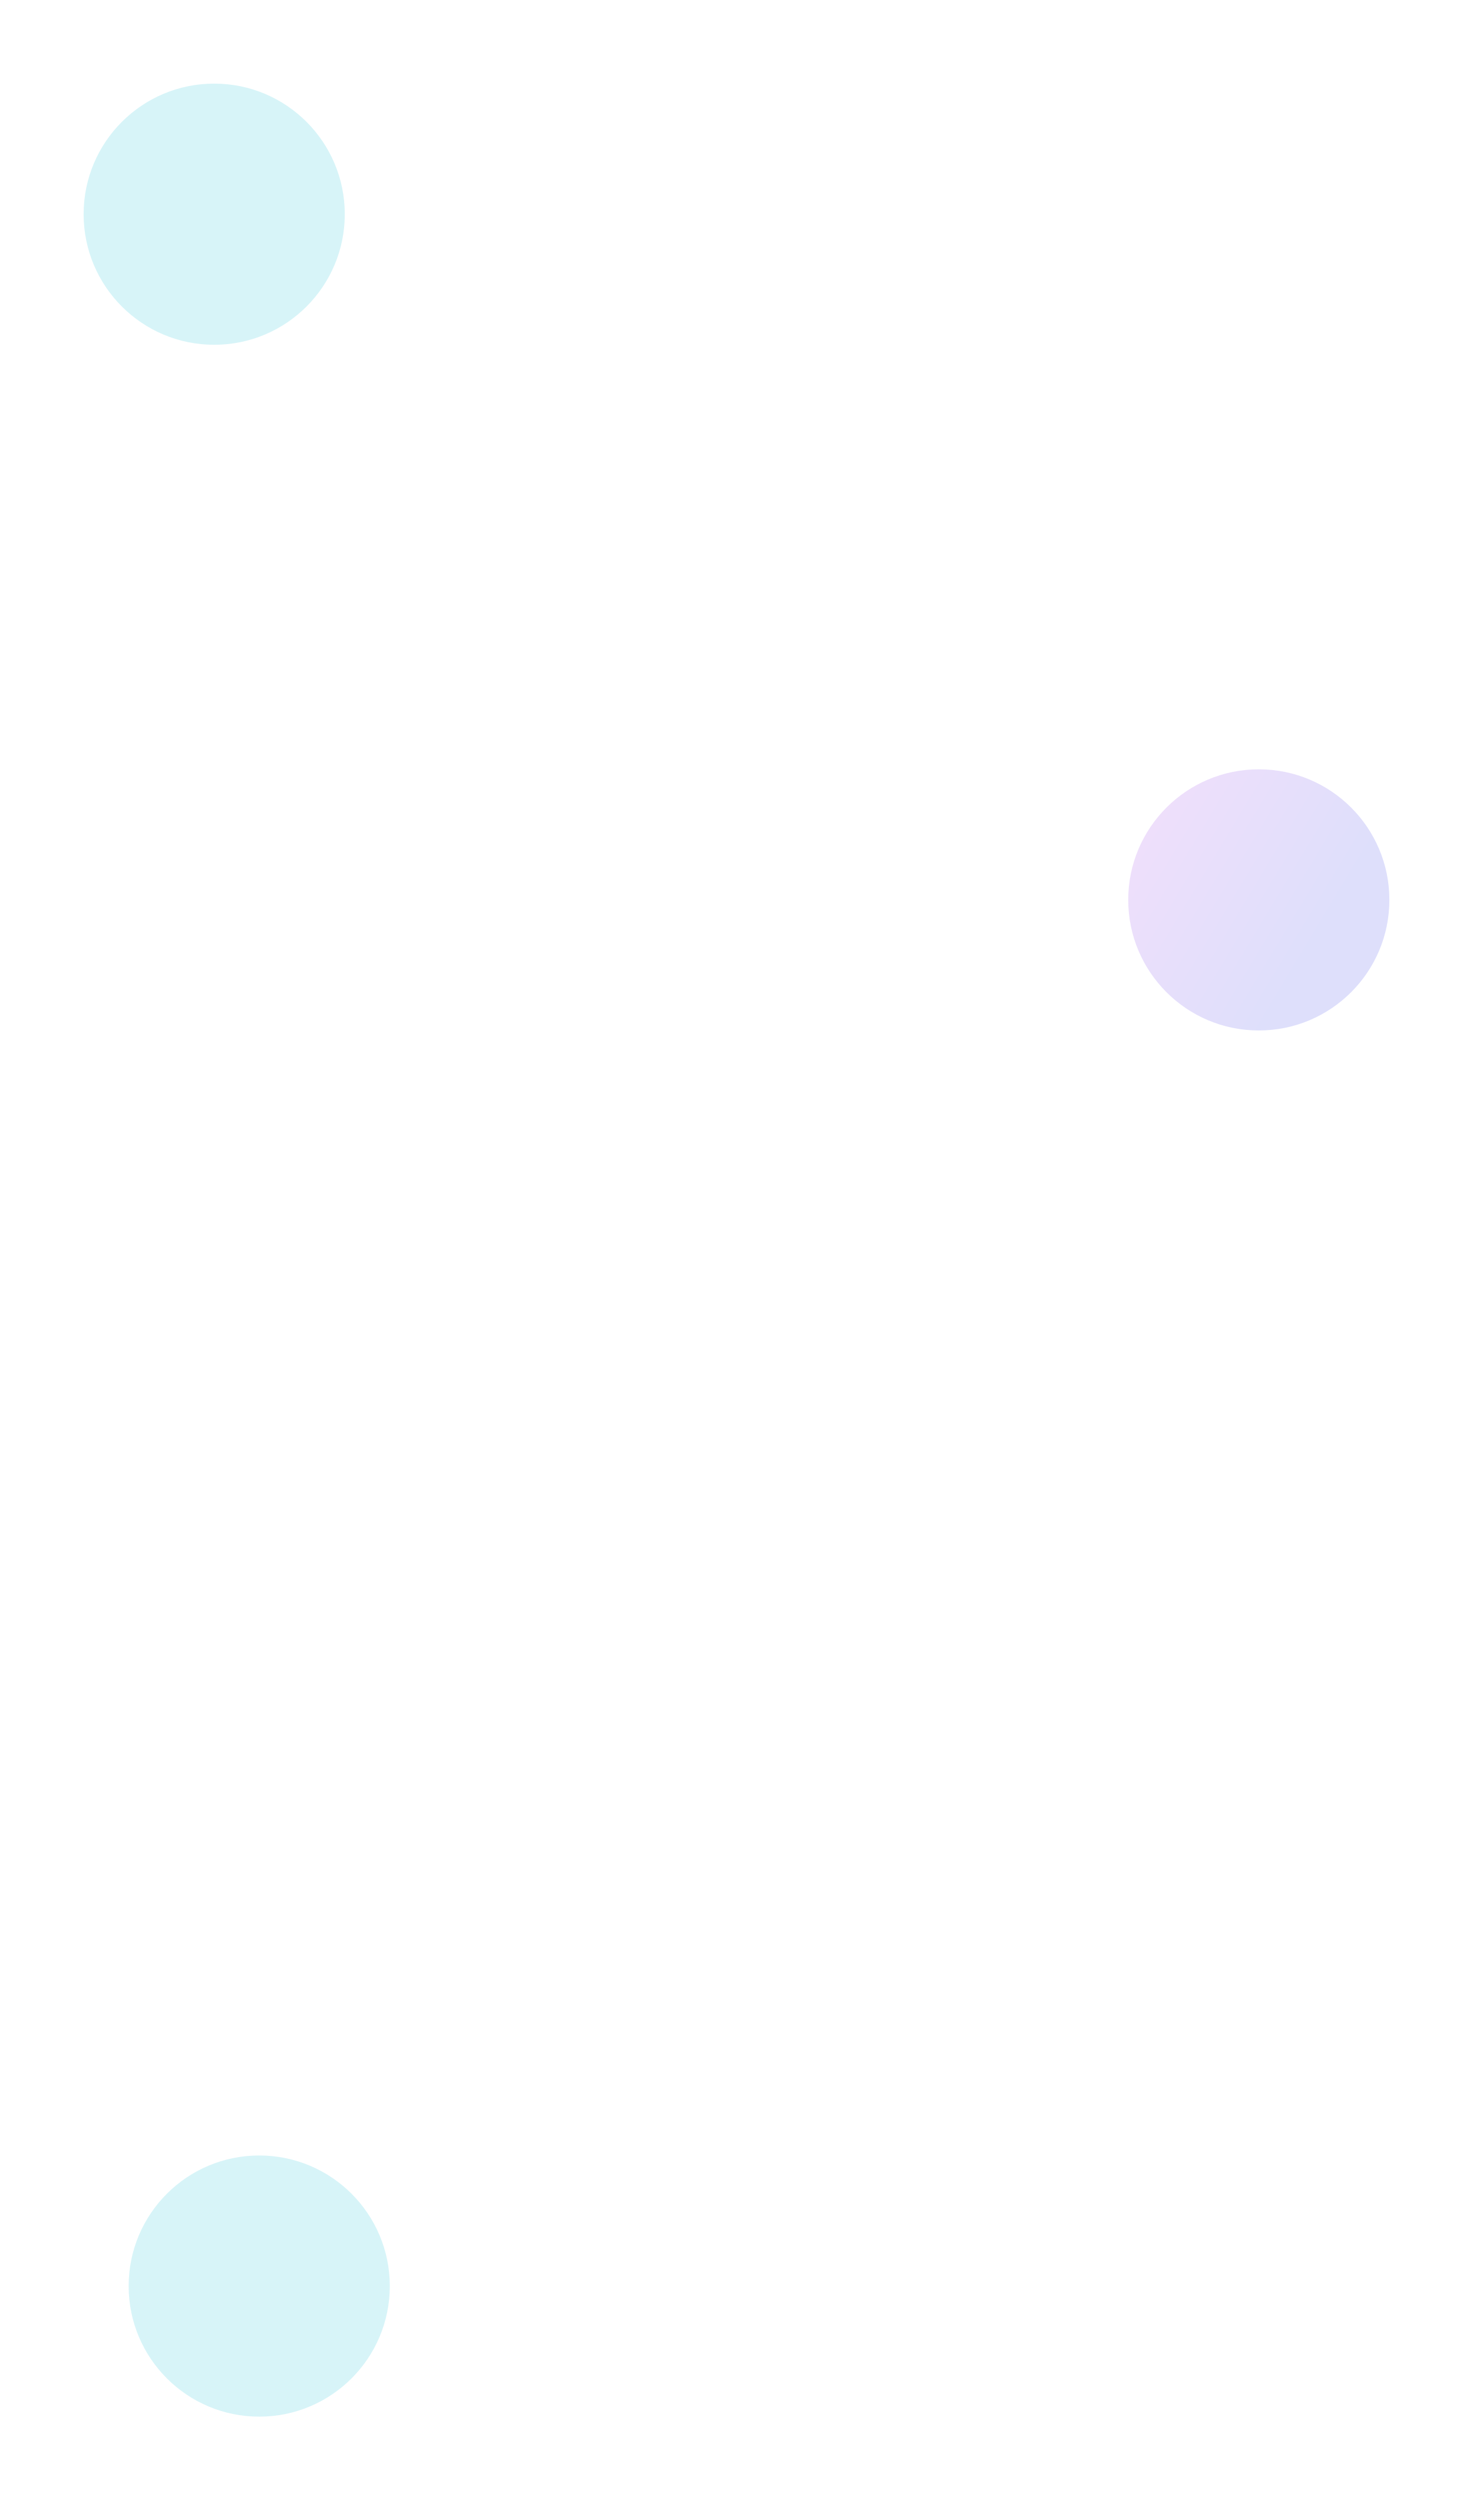 <svg width="2290" height="3887" viewBox="0 0 2290 3887" fill="none" xmlns="http://www.w3.org/2000/svg">
<g opacity="0.2" filter="url(#filter0_f_101_1183)">
<circle cx="1957" cy="1399" r="203" fill="url(#paint0_linear_101_1183)"/>
</g>
<g opacity="0.2" filter="url(#filter1_f_101_1183)">
<circle cx="403" cy="3554" r="203" fill="#37C8DC"/>
</g>
<g opacity="0.2" filter="url(#filter2_f_101_1183)">
<circle cx="333" cy="333" r="203" fill="#37C8DC"/>
</g>
<defs>
<filter id="filter0_f_101_1183" x="1624" y="1066" width="666" height="666" filterUnits="userSpaceOnUse" color-interpolation-filters="sRGB">
<feFlood flood-opacity="0" result="BackgroundImageFix"/>
<feBlend mode="normal" in="SourceGraphic" in2="BackgroundImageFix" result="shape"/>
<feGaussianBlur stdDeviation="65" result="effect1_foregroundBlur_101_1183"/>
</filter>
<filter id="filter1_f_101_1183" x="70" y="3221" width="666" height="666" filterUnits="userSpaceOnUse" color-interpolation-filters="sRGB">
<feFlood flood-opacity="0" result="BackgroundImageFix"/>
<feBlend mode="normal" in="SourceGraphic" in2="BackgroundImageFix" result="shape"/>
<feGaussianBlur stdDeviation="65" result="effect1_foregroundBlur_101_1183"/>
</filter>
<filter id="filter2_f_101_1183" x="0" y="0" width="666" height="666" filterUnits="userSpaceOnUse" color-interpolation-filters="sRGB">
<feFlood flood-opacity="0" result="BackgroundImageFix"/>
<feBlend mode="normal" in="SourceGraphic" in2="BackgroundImageFix" result="shape"/>
<feGaussianBlur stdDeviation="65" result="effect1_foregroundBlur_101_1183"/>
</filter>
<linearGradient id="paint0_linear_101_1183" x1="1759.82" y1="1070.53" x2="2139.29" y2="1298.27" gradientUnits="userSpaceOnUse">
<stop stop-color="#CE5BEB"/>
<stop offset="1" stop-color="#5B61EB"/>
</linearGradient>
</defs>
</svg>
